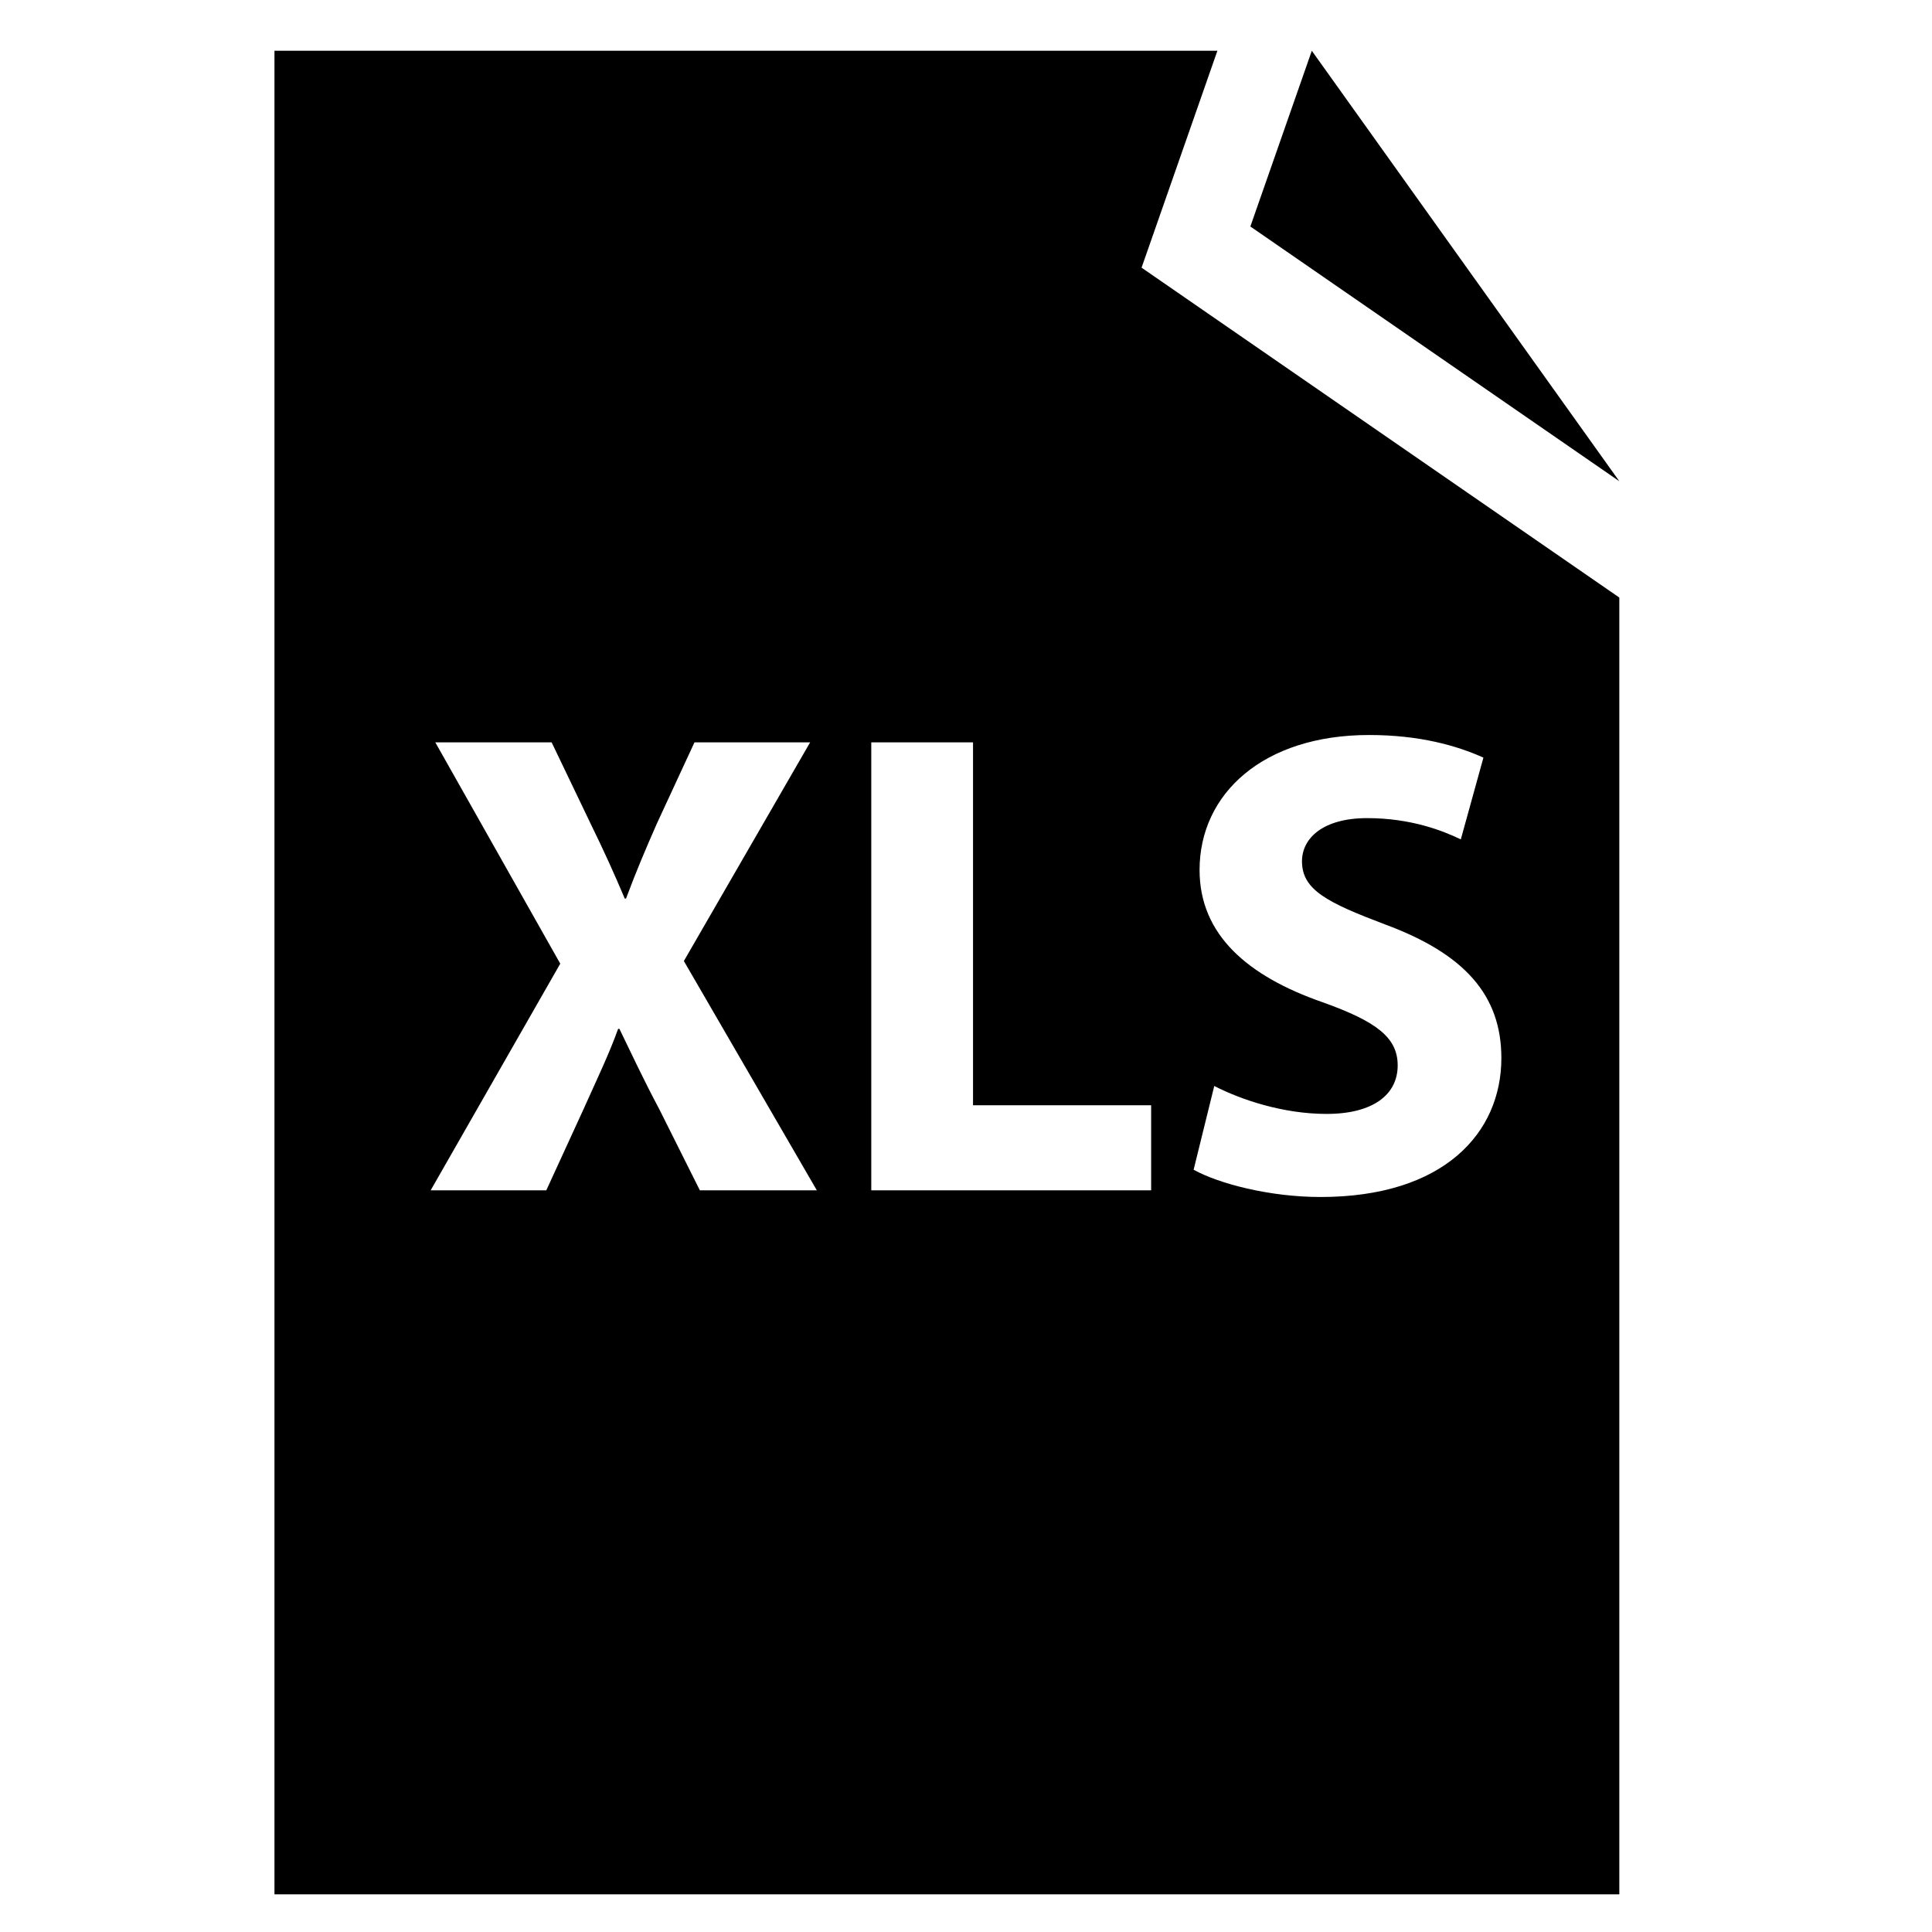 <?xml version="1.0" encoding="utf-8"?>
<!-- Generator: Adobe Illustrator 16.0.0, SVG Export Plug-In . SVG Version: 6.00 Build 0)  -->
<!DOCTYPE svg PUBLIC "-//W3C//DTD SVG 1.1//EN" "http://www.w3.org/Graphics/SVG/1.1/DTD/svg11.dtd">
<svg version="1.1" id="Layer_1" xmlns="http://www.w3.org/2000/svg" xmlns:xlink="http://www.w3.org/1999/xlink" x="0px" y="0px"
	 width="96px" height="96px" viewBox="0 0 96 96" enable-background="new 0 0 96 96" xml:space="preserve">
<g>
	<path d="M60.492,2.522H13.638v91.607h66.825V29.692L56.724,13.3L60.492,2.522z M34.776,59.147l-2.015-4.029
		c-0.826-1.552-1.356-2.708-1.983-3.996h-0.063c-0.464,1.287-1.026,2.443-1.721,3.996l-1.849,4.029h-5.746l6.44-11.263l-6.21-10.998
		h5.781l1.947,4.062c0.662,1.354,1.157,2.445,1.686,3.7h0.064c0.53-1.42,0.959-2.412,1.521-3.7l1.881-4.062h5.747l-6.275,10.867
		l6.607,11.394H34.776z M65.717,49.8c-3.699-1.288-6.111-3.335-6.111-6.572c0-3.799,3.173-6.706,8.424-6.706
		c2.51,0,4.358,0.529,5.68,1.124l-1.123,4.062c-0.892-0.429-2.476-1.056-4.656-1.056s-3.236,0.99-3.236,2.146
		c0,1.42,1.254,2.048,4.129,3.137c3.93,1.454,5.778,3.501,5.778,6.639c0,3.733-2.872,6.904-8.982,6.904
		c-2.543,0-5.053-0.662-6.31-1.354l1.026-4.162c1.353,0.694,3.435,1.388,5.58,1.388c2.313,0,3.534-0.959,3.534-2.411
		C69.449,51.55,68.394,50.757,65.717,49.8z M57.2,54.919v4.228H43.293V36.886h5.056v18.033H57.2z"/>
	<polygon points="65.183,2.522 62.13,11.254 80.463,23.913 	"/>
</g>
</svg>
